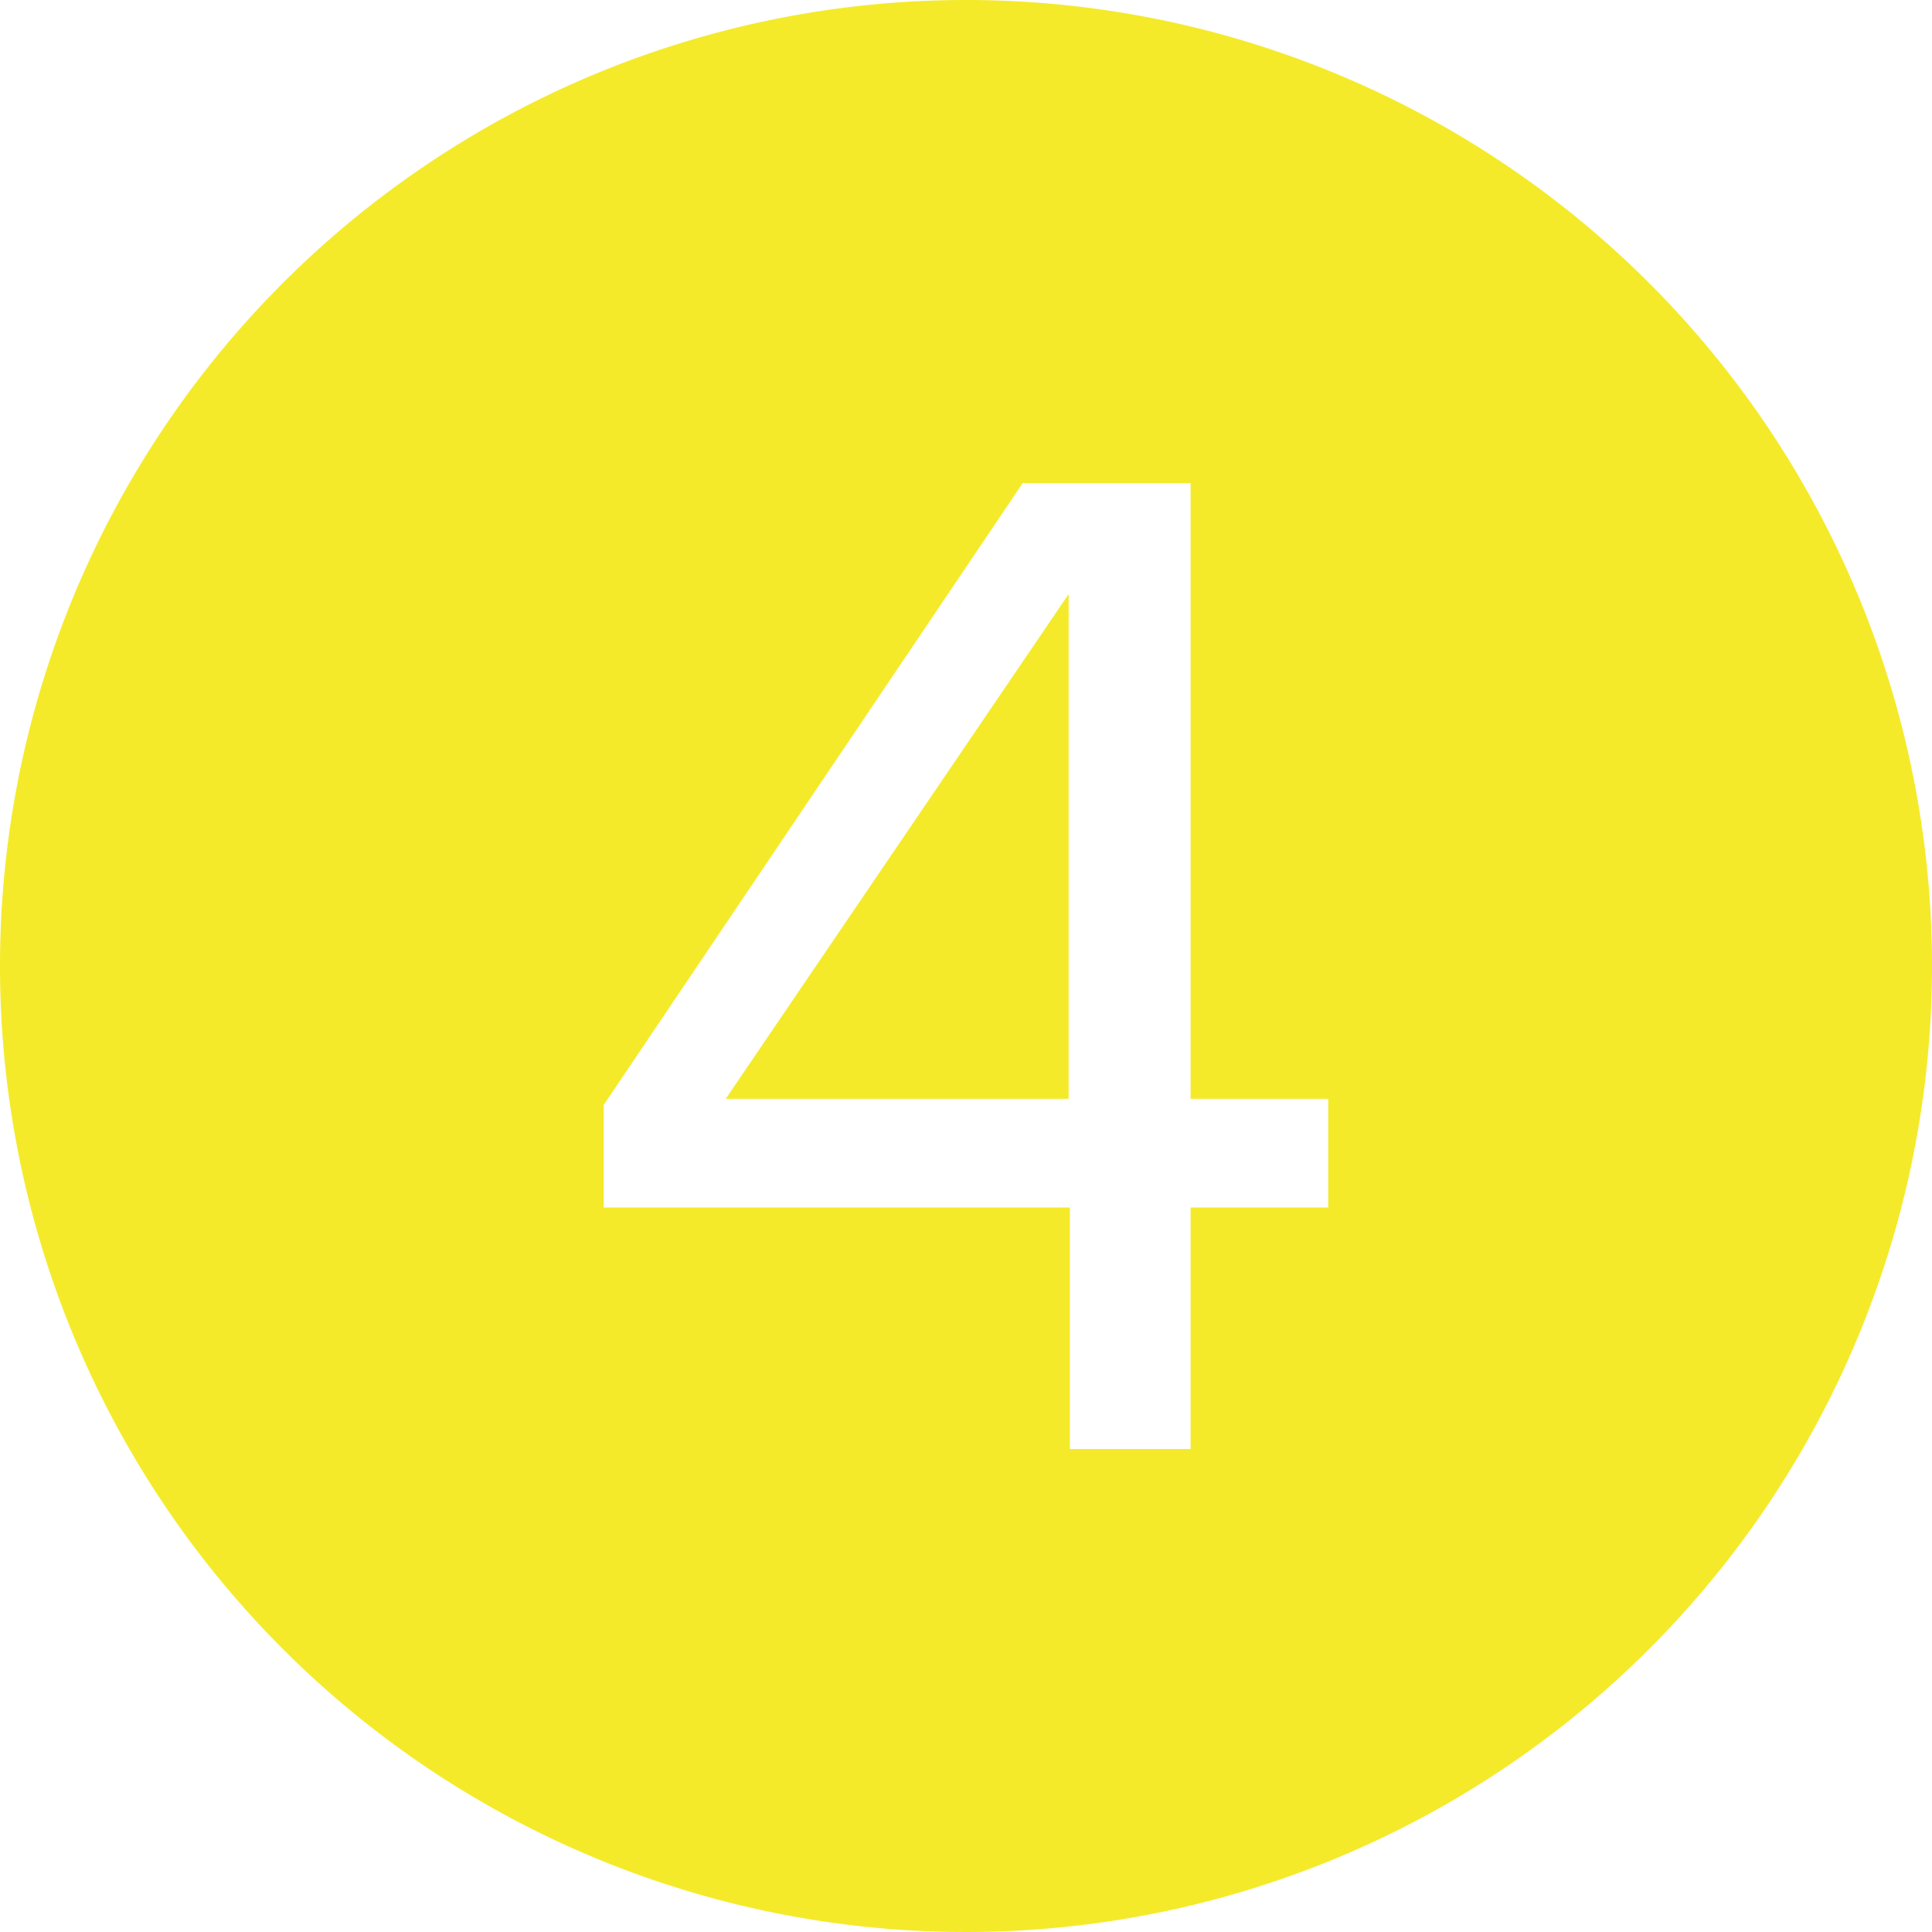 <?xml version="1.0" standalone="no"?><!DOCTYPE svg PUBLIC "-//W3C//DTD SVG 1.1//EN" "http://www.w3.org/Graphics/SVG/1.1/DTD/svg11.dtd"><svg t="1565078772625" class="icon" viewBox="0 0 1024 1024" version="1.1" xmlns="http://www.w3.org/2000/svg" p-id="15341" xmlns:xlink="http://www.w3.org/1999/xlink" width="200" height="200"><defs><style type="text/css"></style></defs><path d="M512 0a512 512 0 1 0 512 512 512 512 0 0 0-512-512z m192 640H631.04v128h-64v-128H320v-54.4L542.08 256h88.96v326.4H704z" fill="#f4ea2a" p-id="15342"></path><path d="M566.4 582.4V314.88L384.64 582.4h181.76z" fill="#f4ea2a" p-id="15343"></path></svg>